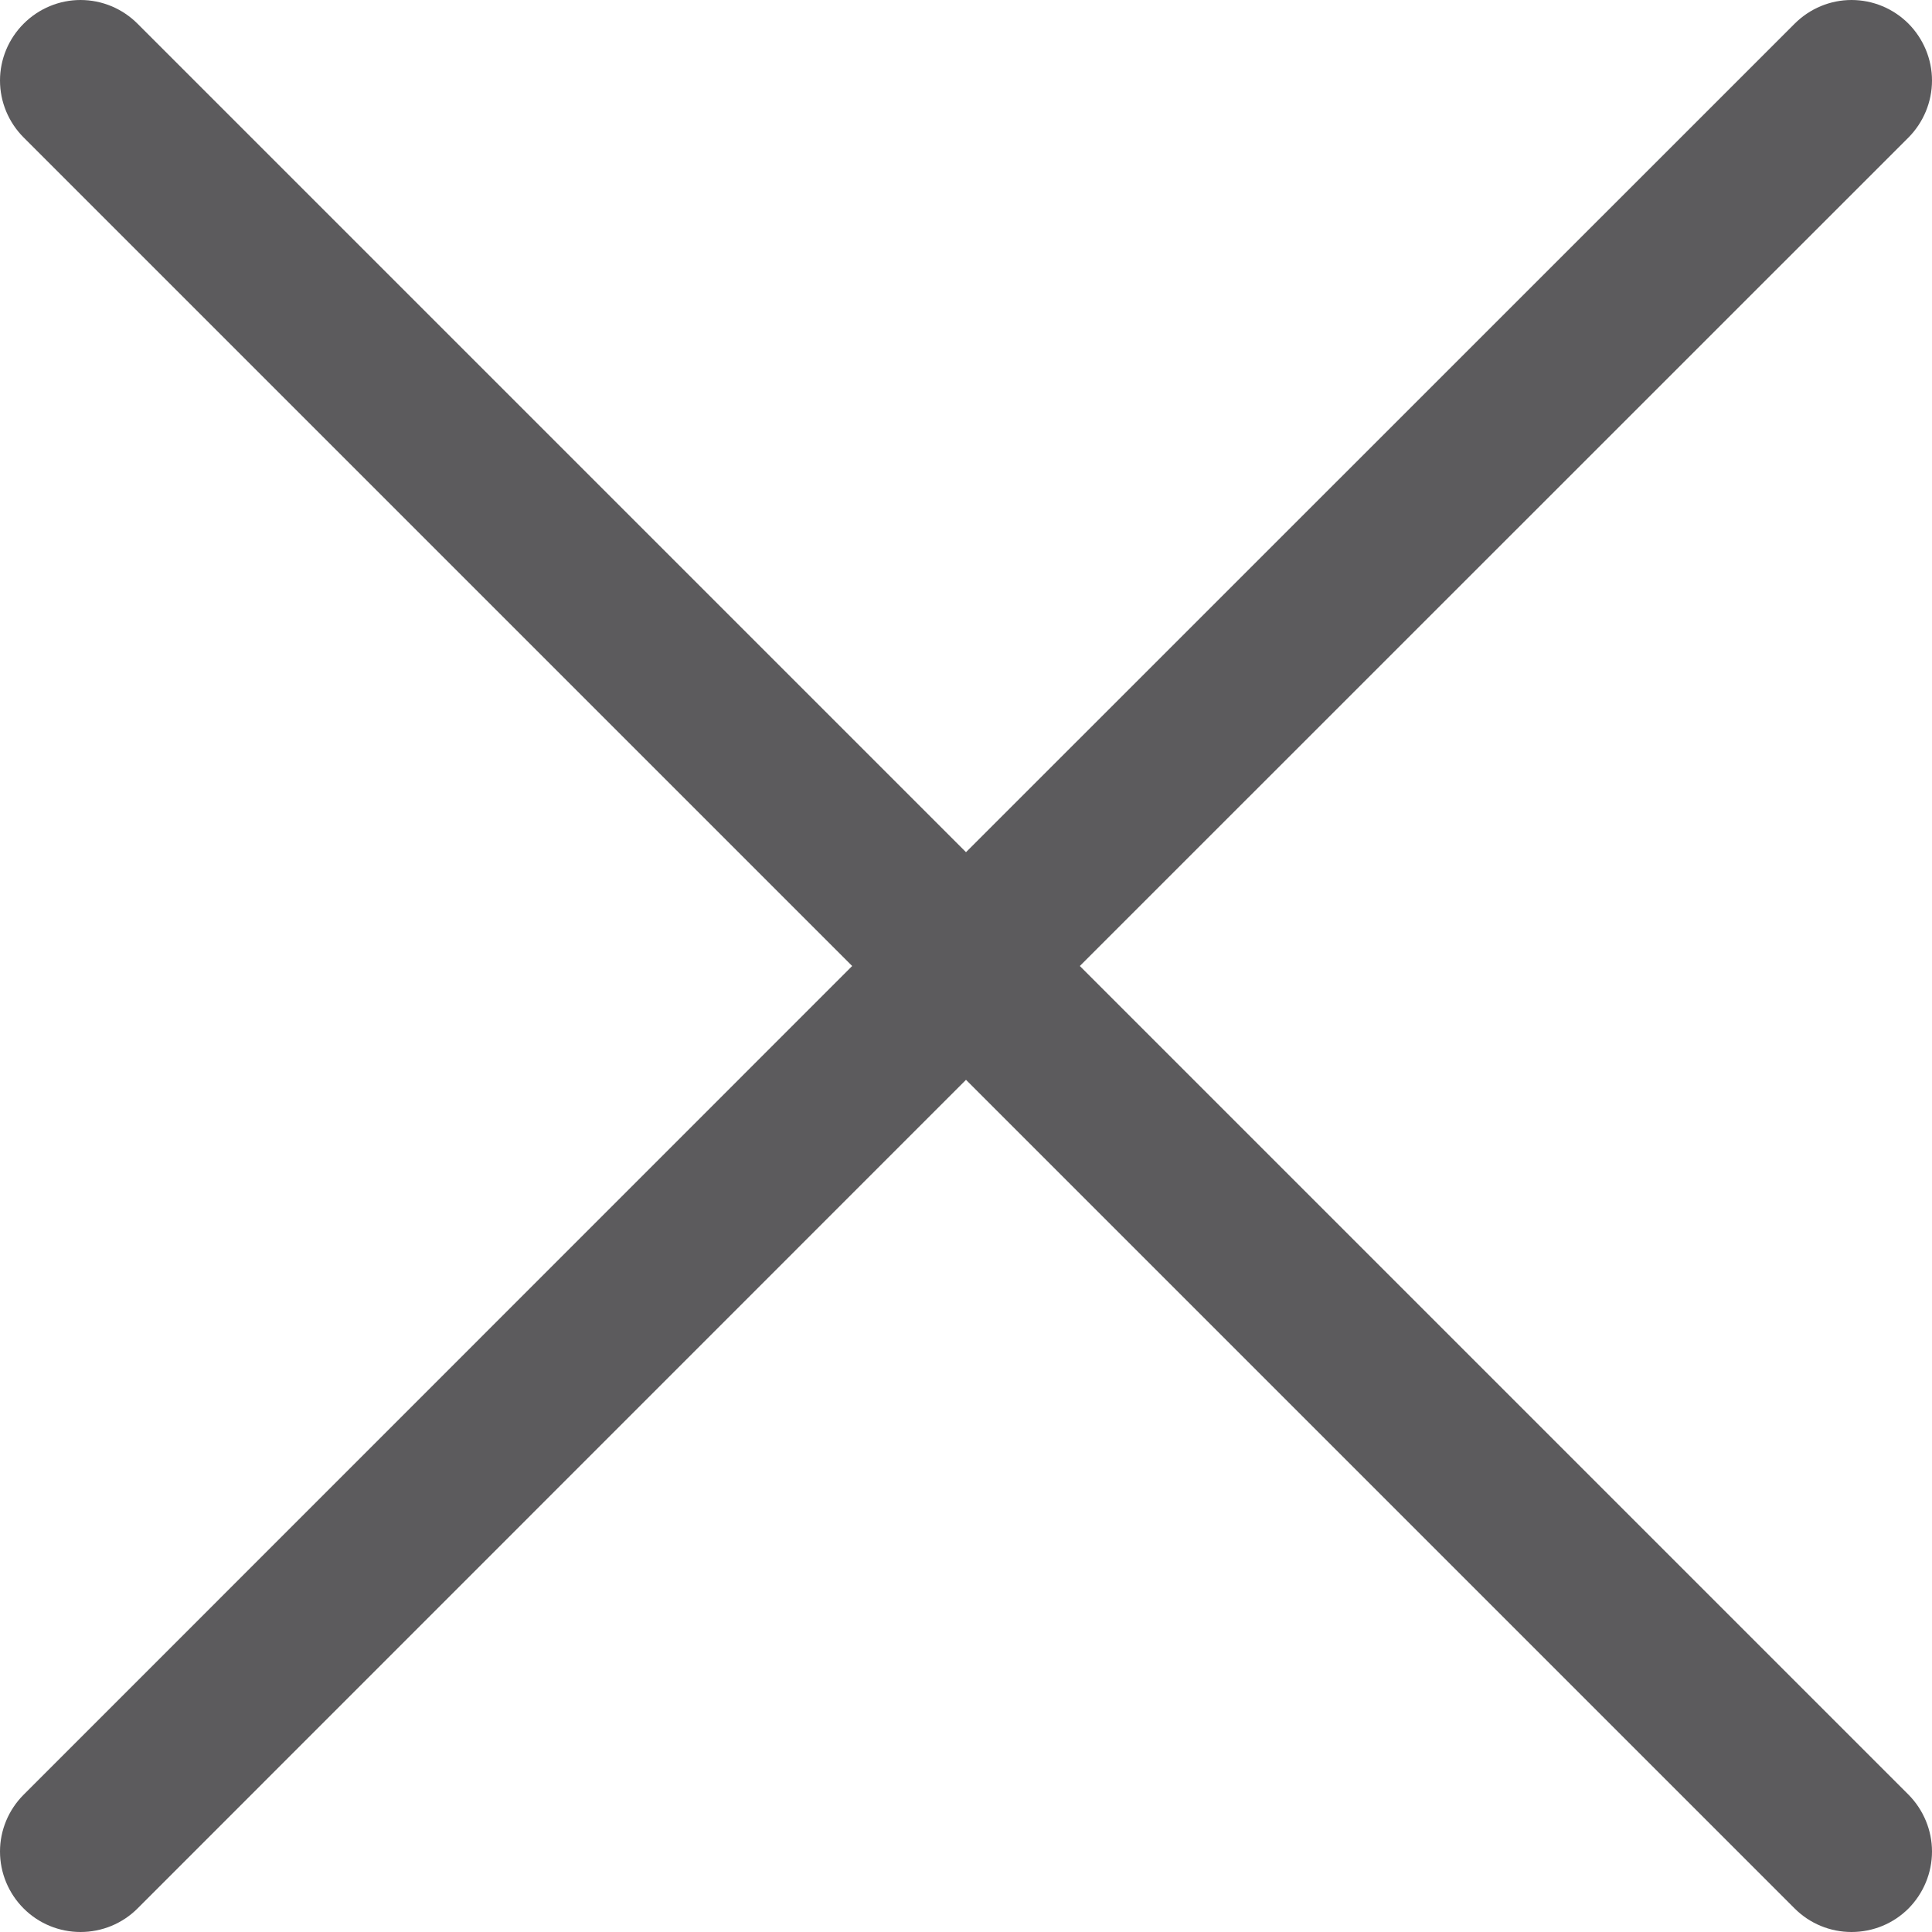 <svg width="12" height="12" viewBox="0 0 12 12" fill="none" xmlns="http://www.w3.org/2000/svg">
<g id="fi-rr-cross" clip-path="url(#clip0_128_2042)">
<path d="M11.854 0.147C11.76 0.053 11.633 0 11.5 0C11.368 0 11.241 0.053 11.147 0.147L6 5.293L0.854 0.147C0.76 0.053 0.633 0 0.5 0C0.368 0 0.241 0.053 0.147 0.147C0.053 0.241 0 0.368 0 0.5C0 0.633 0.053 0.76 0.147 0.854L5.293 6L0.147 11.147C0.053 11.241 0 11.368 0 11.5C0 11.633 0.053 11.76 0.147 11.854C0.241 11.948 0.368 12 0.5 12C0.633 12 0.76 11.948 0.854 11.854L6 6.707L11.147 11.854C11.241 11.948 11.368 12 11.5 12C11.633 12 11.76 11.948 11.854 11.854C11.947 11.76 12 11.633 12 11.5C12 11.368 11.947 11.241 11.854 11.147L6.707 6L11.854 0.854C11.947 0.76 12 0.633 12 0.5C12 0.368 11.947 0.241 11.854 0.147Z" fill="#5C5B5D"/>
</g>
<defs>
<clipPath id="clip0_128_2042">
<rect width="12" height="12" fill="white"/>
</clipPath>
</defs>
</svg>
